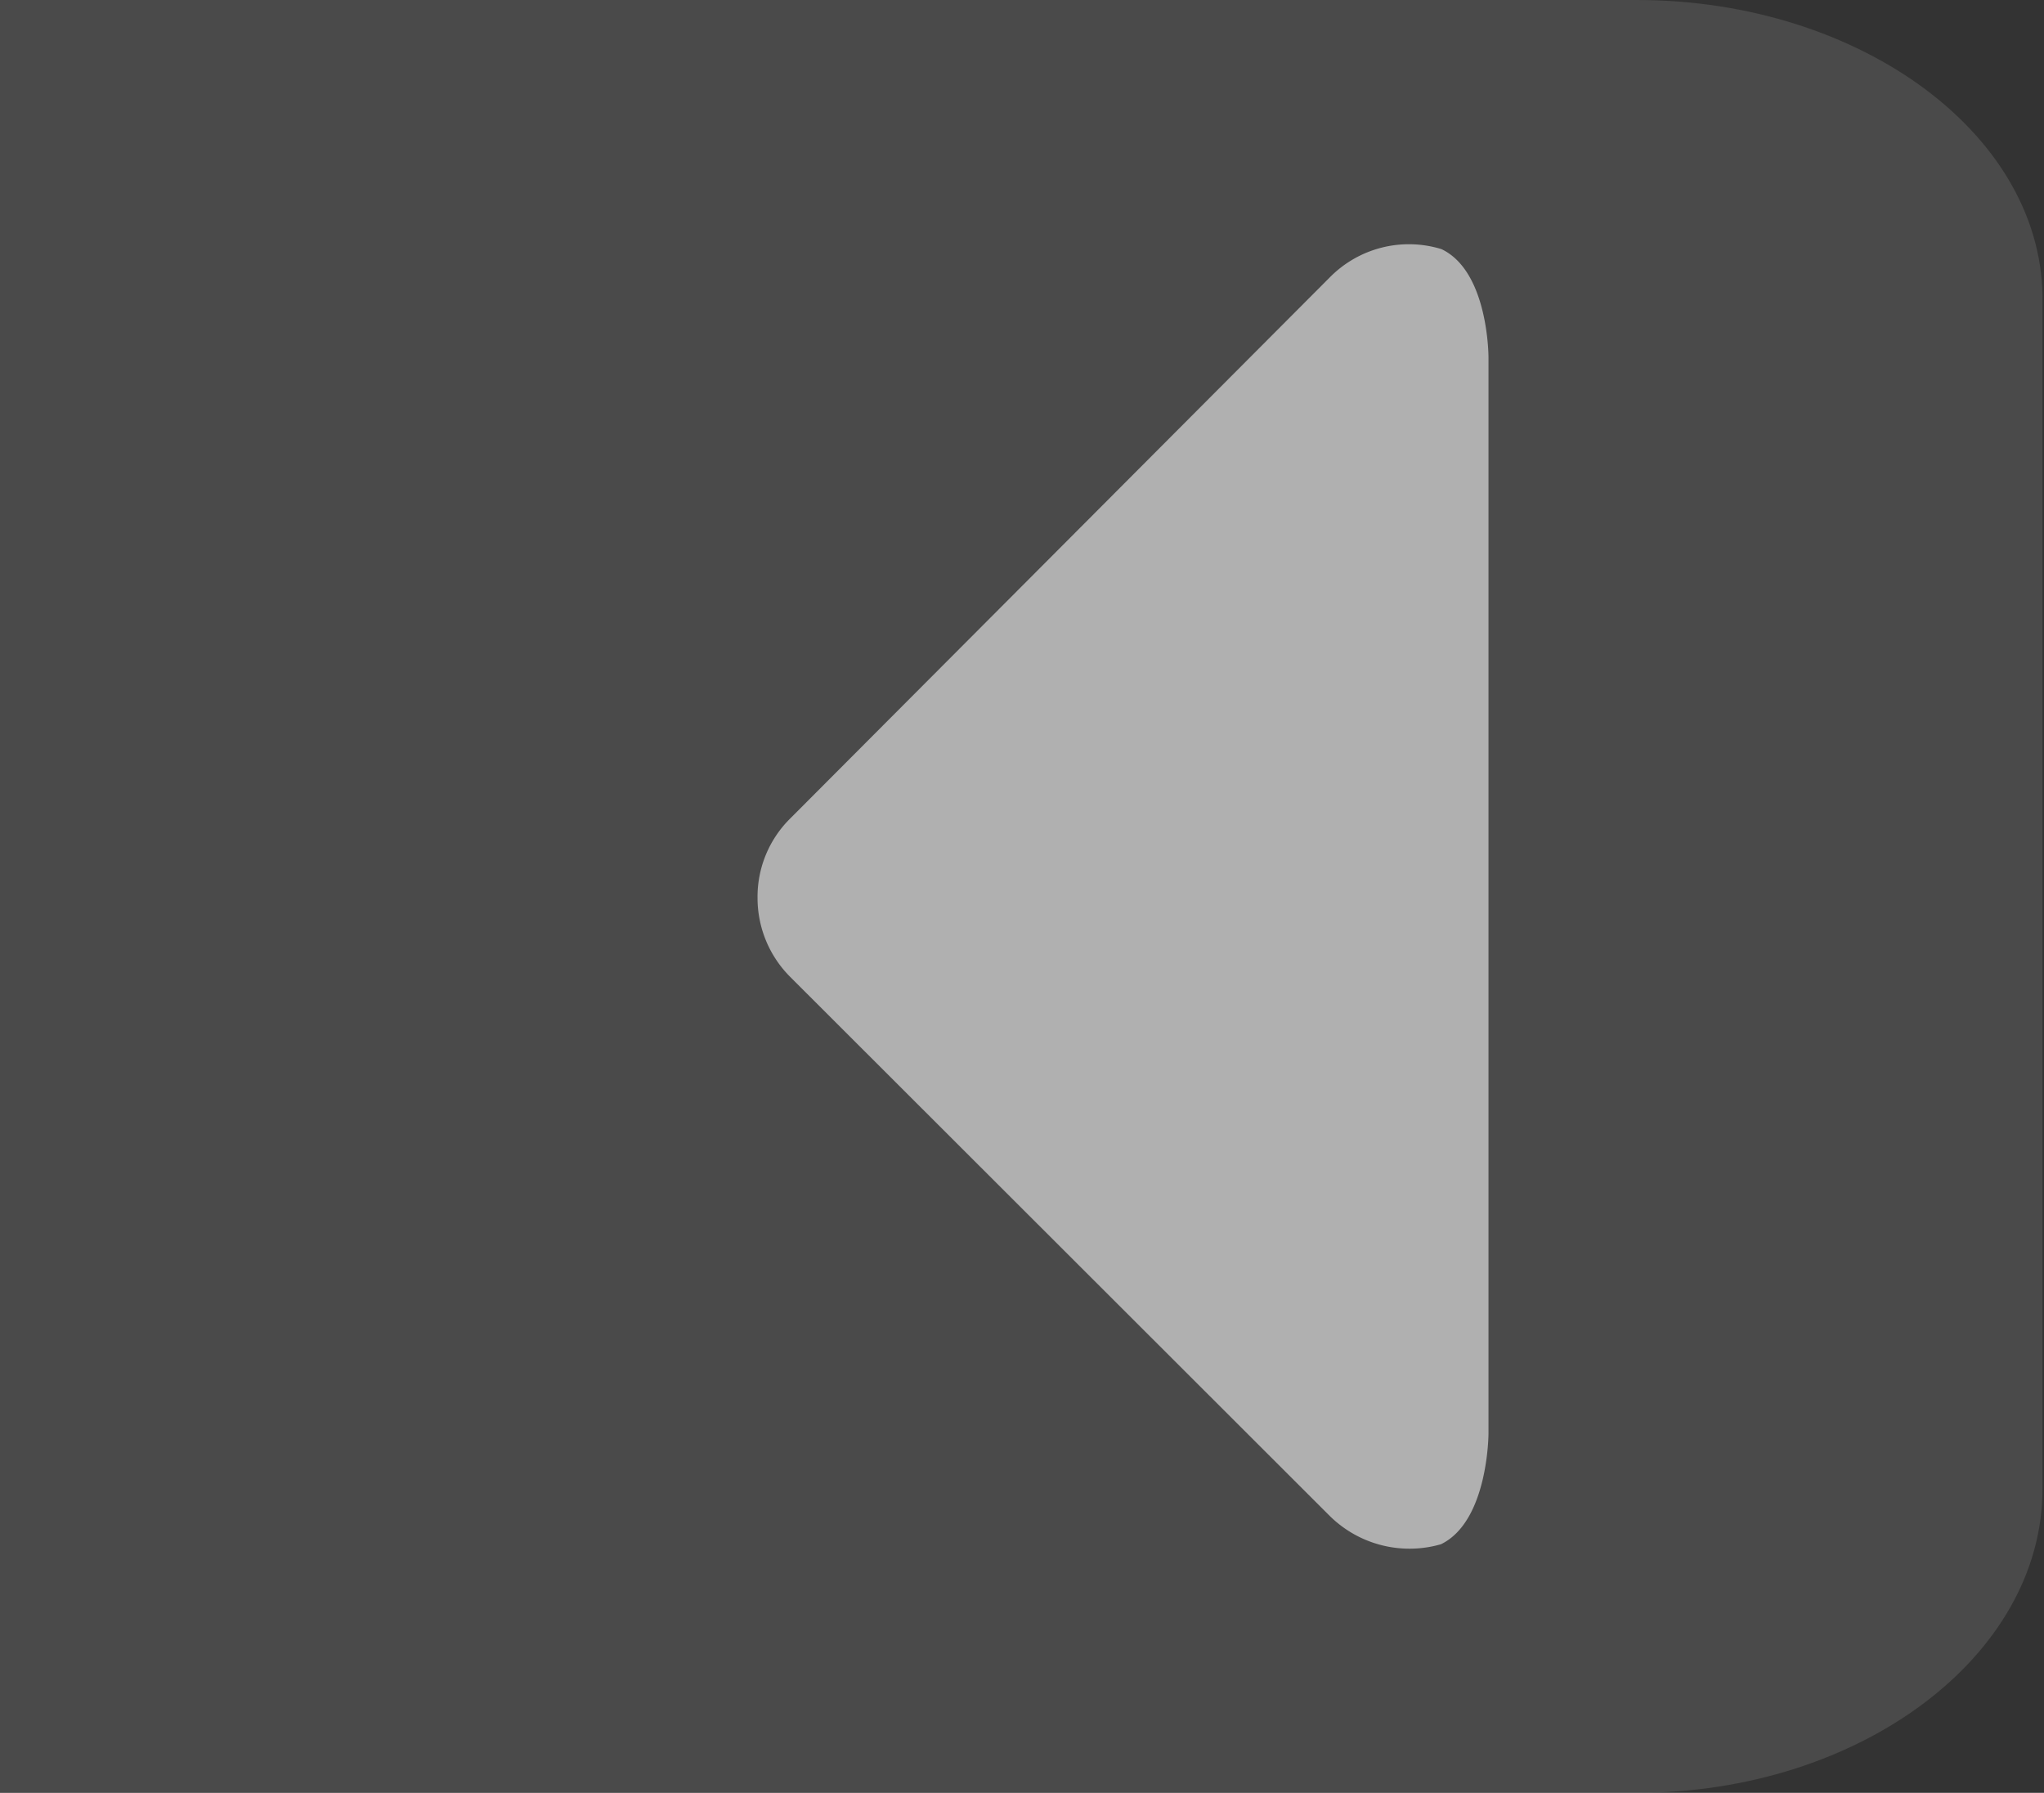 <svg id="Calque_1" data-name="Calque 1" xmlns="http://www.w3.org/2000/svg" viewBox="0 0 39.96 35.05"><rect x="0" y="0" width="39.96" height="35.05" fill="#333333" stroke="none"/><defs><style>.cls-1,.cls-2{opacity:0.53;}.cls-2{fill:#848483;}.cls-3{fill:#fff;opacity:0.56;}</style></defs><g class="cls-1"><path class="cls-2" d="M32,0H0V35.05H32c4.36,0,7.93-2.67,7.93-5.94V5.94C40,2.67,36.39,0,32,0Z"/></g><path class="cls-3" d="M28.18,4.87A2.17,2.17,0,0,0,26,5.42L15.45,16a2.15,2.15,0,0,0-.64,1.55,2.18,2.18,0,0,0,.64,1.55L26,29.64a2.22,2.22,0,0,0,2.17.55c.93-.45.93-2.17.93-2.17V7S29.11,5.31,28.18,4.87Z"/></svg>